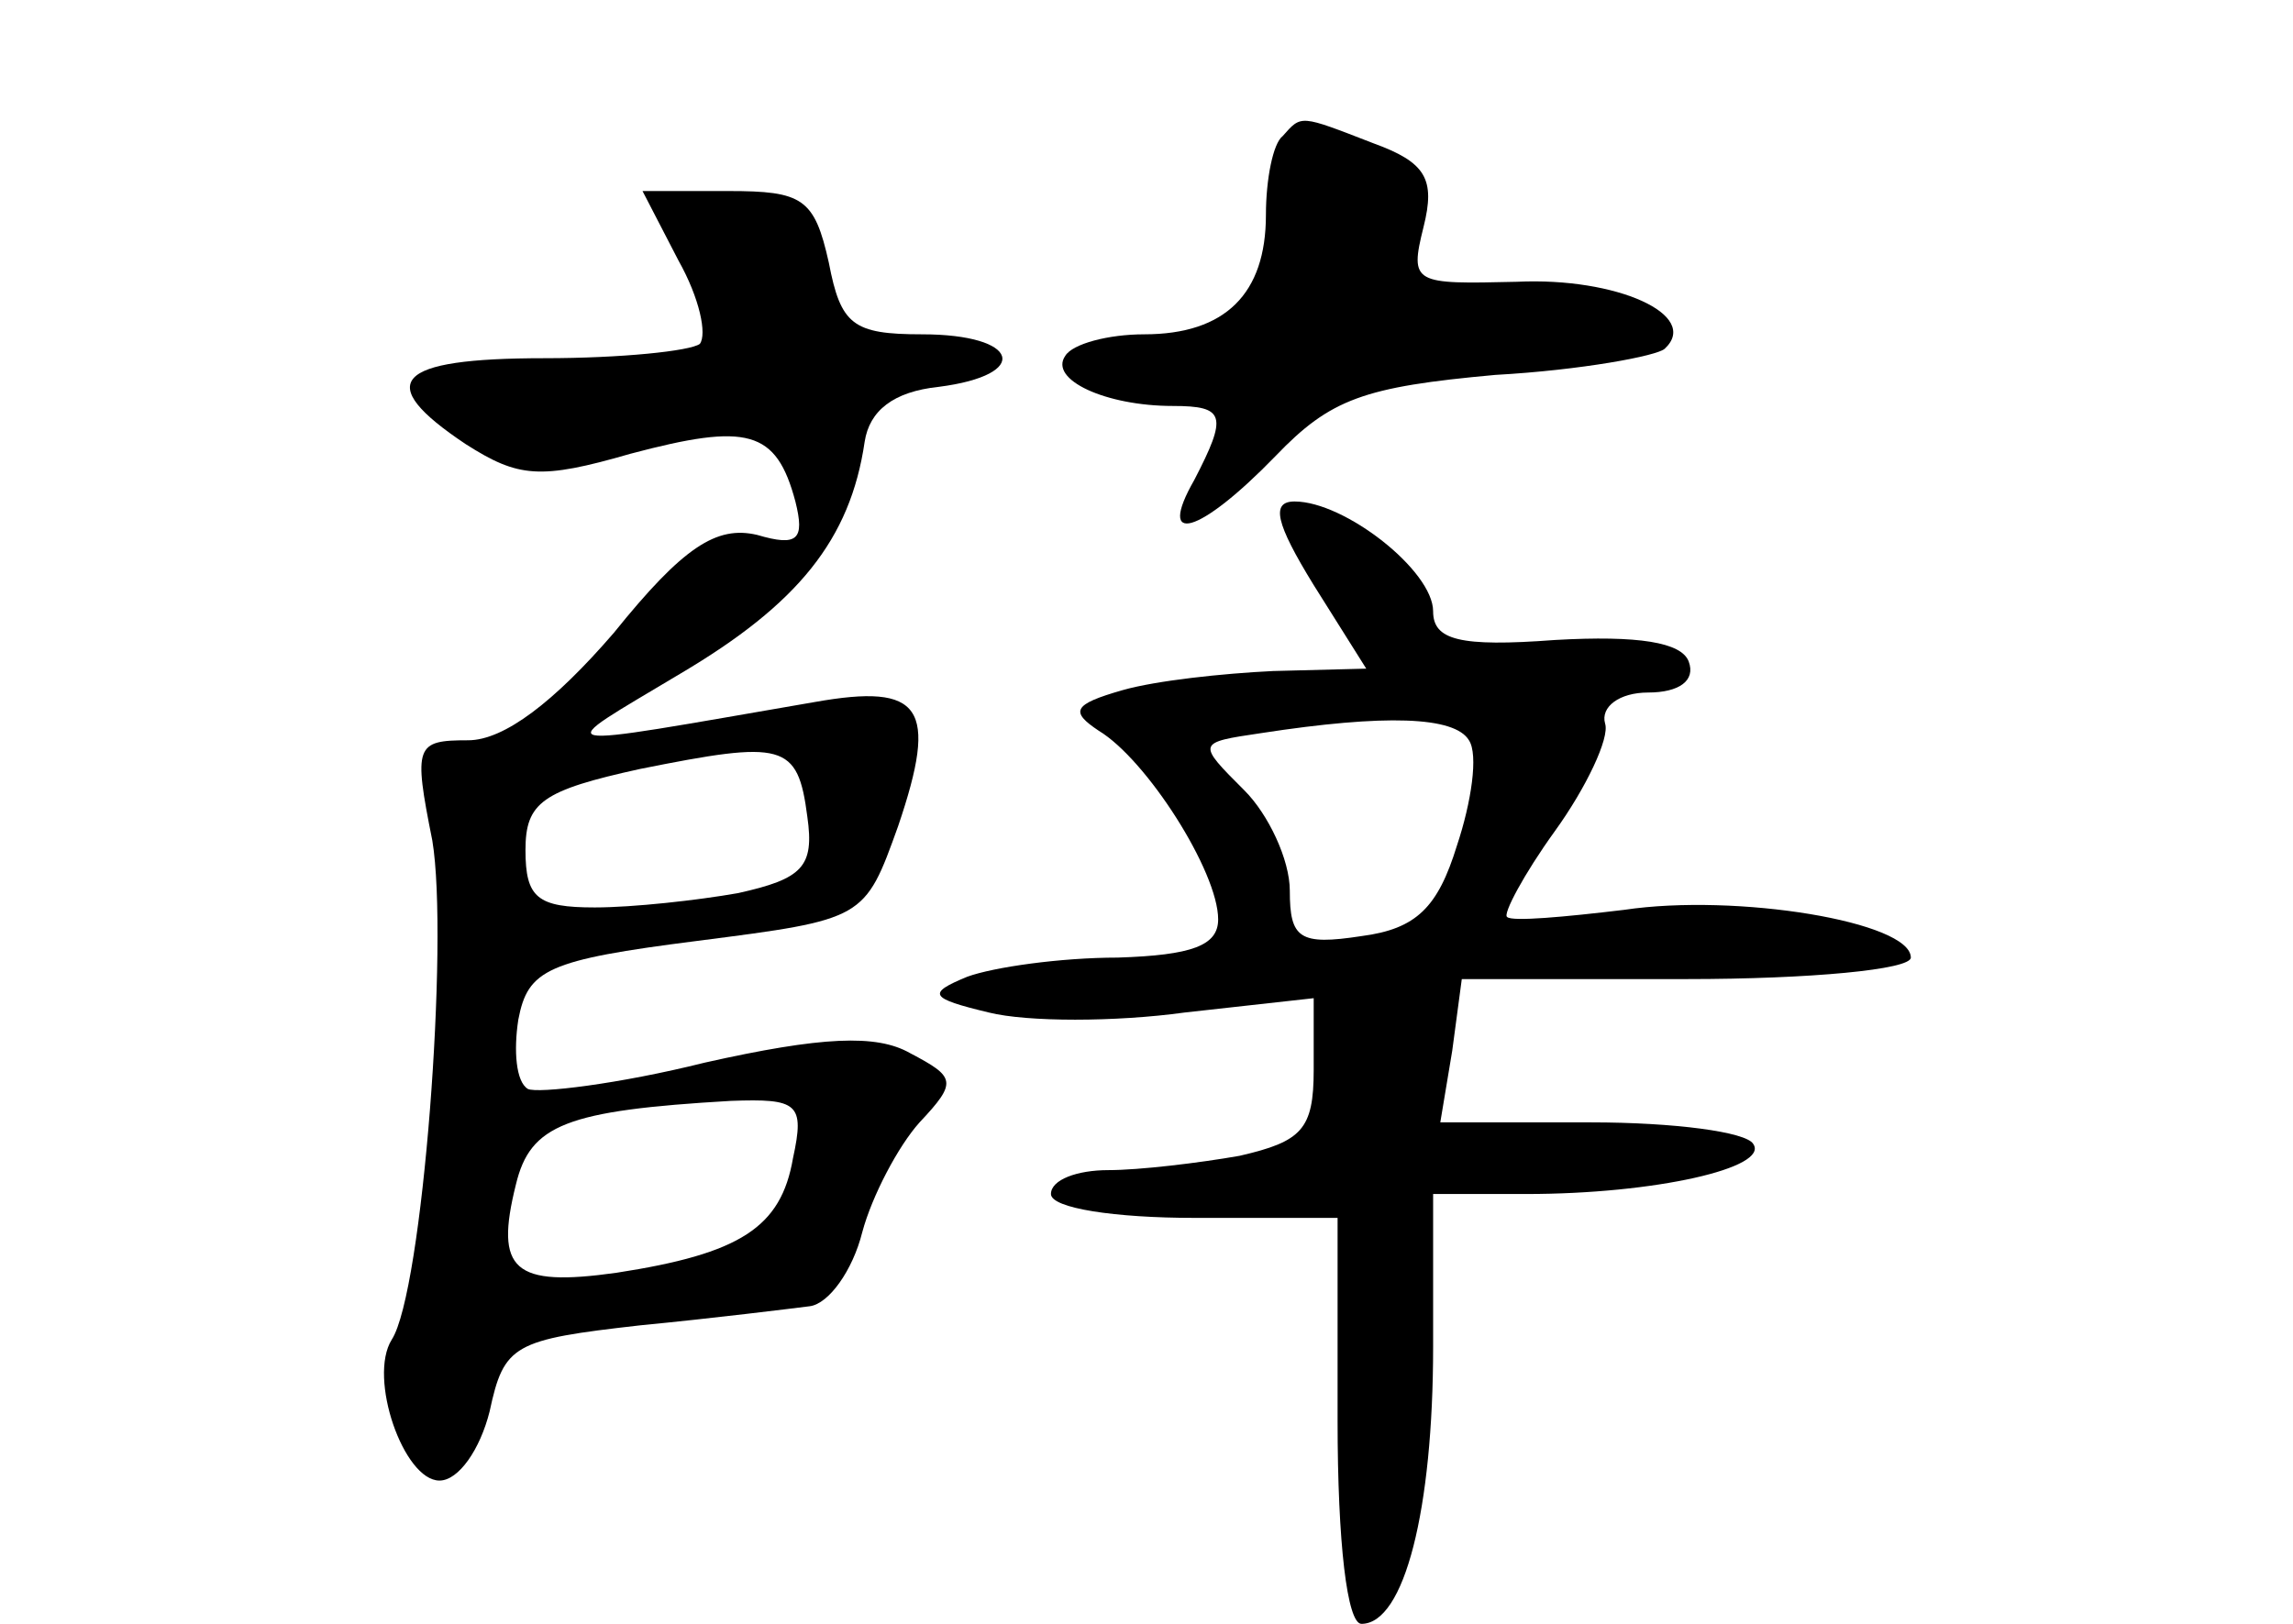 <?xml version="1.0" standalone="no"?>
<!DOCTYPE svg PUBLIC "-//W3C//DTD SVG 20010904//EN"
 "http://www.w3.org/TR/2001/REC-SVG-20010904/DTD/svg10.dtd">
<svg version="1.0" xmlns="http://www.w3.org/2000/svg"
 width="96pt" height="68pt" viewBox="0 0 96 68"
 preserveAspectRatio="xMidYMid meet">
<g transform="translate(0,68) scale(0.1,-0.1)"
fill="#000000" stroke="none">
<path d="M537 623 c-4 -3 -7 -18 -7 -33 0 -33 -17 -50 -51 -50 -15 0 -30 -4
-33 -9 -7 -10 17 -21 45 -21 22 0 23 -4 9 -31 -16 -28 2 -23 34 10 23 24 37
29 92 34 36 2 68 8 71 11 15 14 -20 30 -62 28 -43 -1 -45 -1 -39 23 5 20 1 27
-21 35 -31 12 -30 12 -38 3z"/>
<path d="M284 571 c9 -16 12 -31 9 -35 -4 -3 -33 -6 -65 -6 -63 0 -72 -10 -33
-36 22 -14 31 -15 69 -4 49 13 61 10 69 -20 4 -16 1 -19 -16 -14 -17 4 -31 -5
-60 -41 -25 -29 -46 -45 -61 -45 -22 0 -23 -2 -15 -42 7 -42 -4 -189 -17 -209
-10 -16 5 -59 20 -59 8 0 17 13 21 29 6 28 10 30 63 36 31 3 63 7 71 8 8 1 18
15 22 31 4 15 15 36 24 46 16 17 15 19 -4 29 -14 8 -37 7 -86 -4 -36 -9 -70
-13 -74 -11 -5 3 -6 16 -4 29 4 21 12 25 75 33 70 9 70 9 84 48 17 50 10 60
-35 52 -116 -20 -111 -21 -56 12 49 29 71 56 77 97 2 13 12 21 31 23 39 5 34
22 -7 22 -29 0 -34 4 -39 30 -6 27 -11 30 -42 30 l-36 0 15 -29z m54 -233 c3
-21 -2 -26 -29 -32 -17 -3 -44 -6 -60 -6 -24 0 -29 4 -29 24 0 20 7 25 48 34
60 12 66 11 70 -20z m-6 -143 c-5 -29 -22 -40 -74 -48 -43 -6 -51 1 -42 37 6
25 21 31 90 35 28 1 31 -1 26 -24z"/>
<path d="M550 435 l22 -35 -39 -1 c-21 -1 -49 -4 -63 -8 -21 -6 -22 -9 -10
-17 20 -12 50 -59 50 -79 0 -11 -11 -15 -42 -16 -24 0 -52 -4 -63 -8 -17 -7
-16 -9 9 -15 16 -4 53 -4 82 0 l54 6 0 -30 c0 -25 -5 -30 -31 -36 -17 -3 -42
-6 -55 -6 -13 0 -24 -4 -24 -10 0 -6 27 -10 60 -10 l60 0 0 -85 c0 -51 4 -85
10 -85 18 0 30 48 30 116 l0 64 39 0 c54 0 102 11 95 21 -3 5 -33 9 -68 9
l-63 0 5 30 4 30 94 0 c52 0 94 4 94 9 0 15 -73 27 -120 20 -25 -3 -47 -5 -49
-3 -2 1 7 18 20 36 13 18 23 39 21 45 -2 7 6 13 18 13 13 0 20 5 17 13 -3 8
-21 11 -56 9 -40 -3 -51 0 -51 12 0 17 -37 46 -58 46 -10 0 -8 -9 8 -35z m65
-65 c4 -6 1 -26 -5 -44 -8 -26 -17 -35 -40 -38 -26 -4 -30 -1 -30 19 0 13 -9
32 -19 42 -20 20 -20 20 7 24 52 8 81 7 87 -3z"/>
</g>
</svg>
